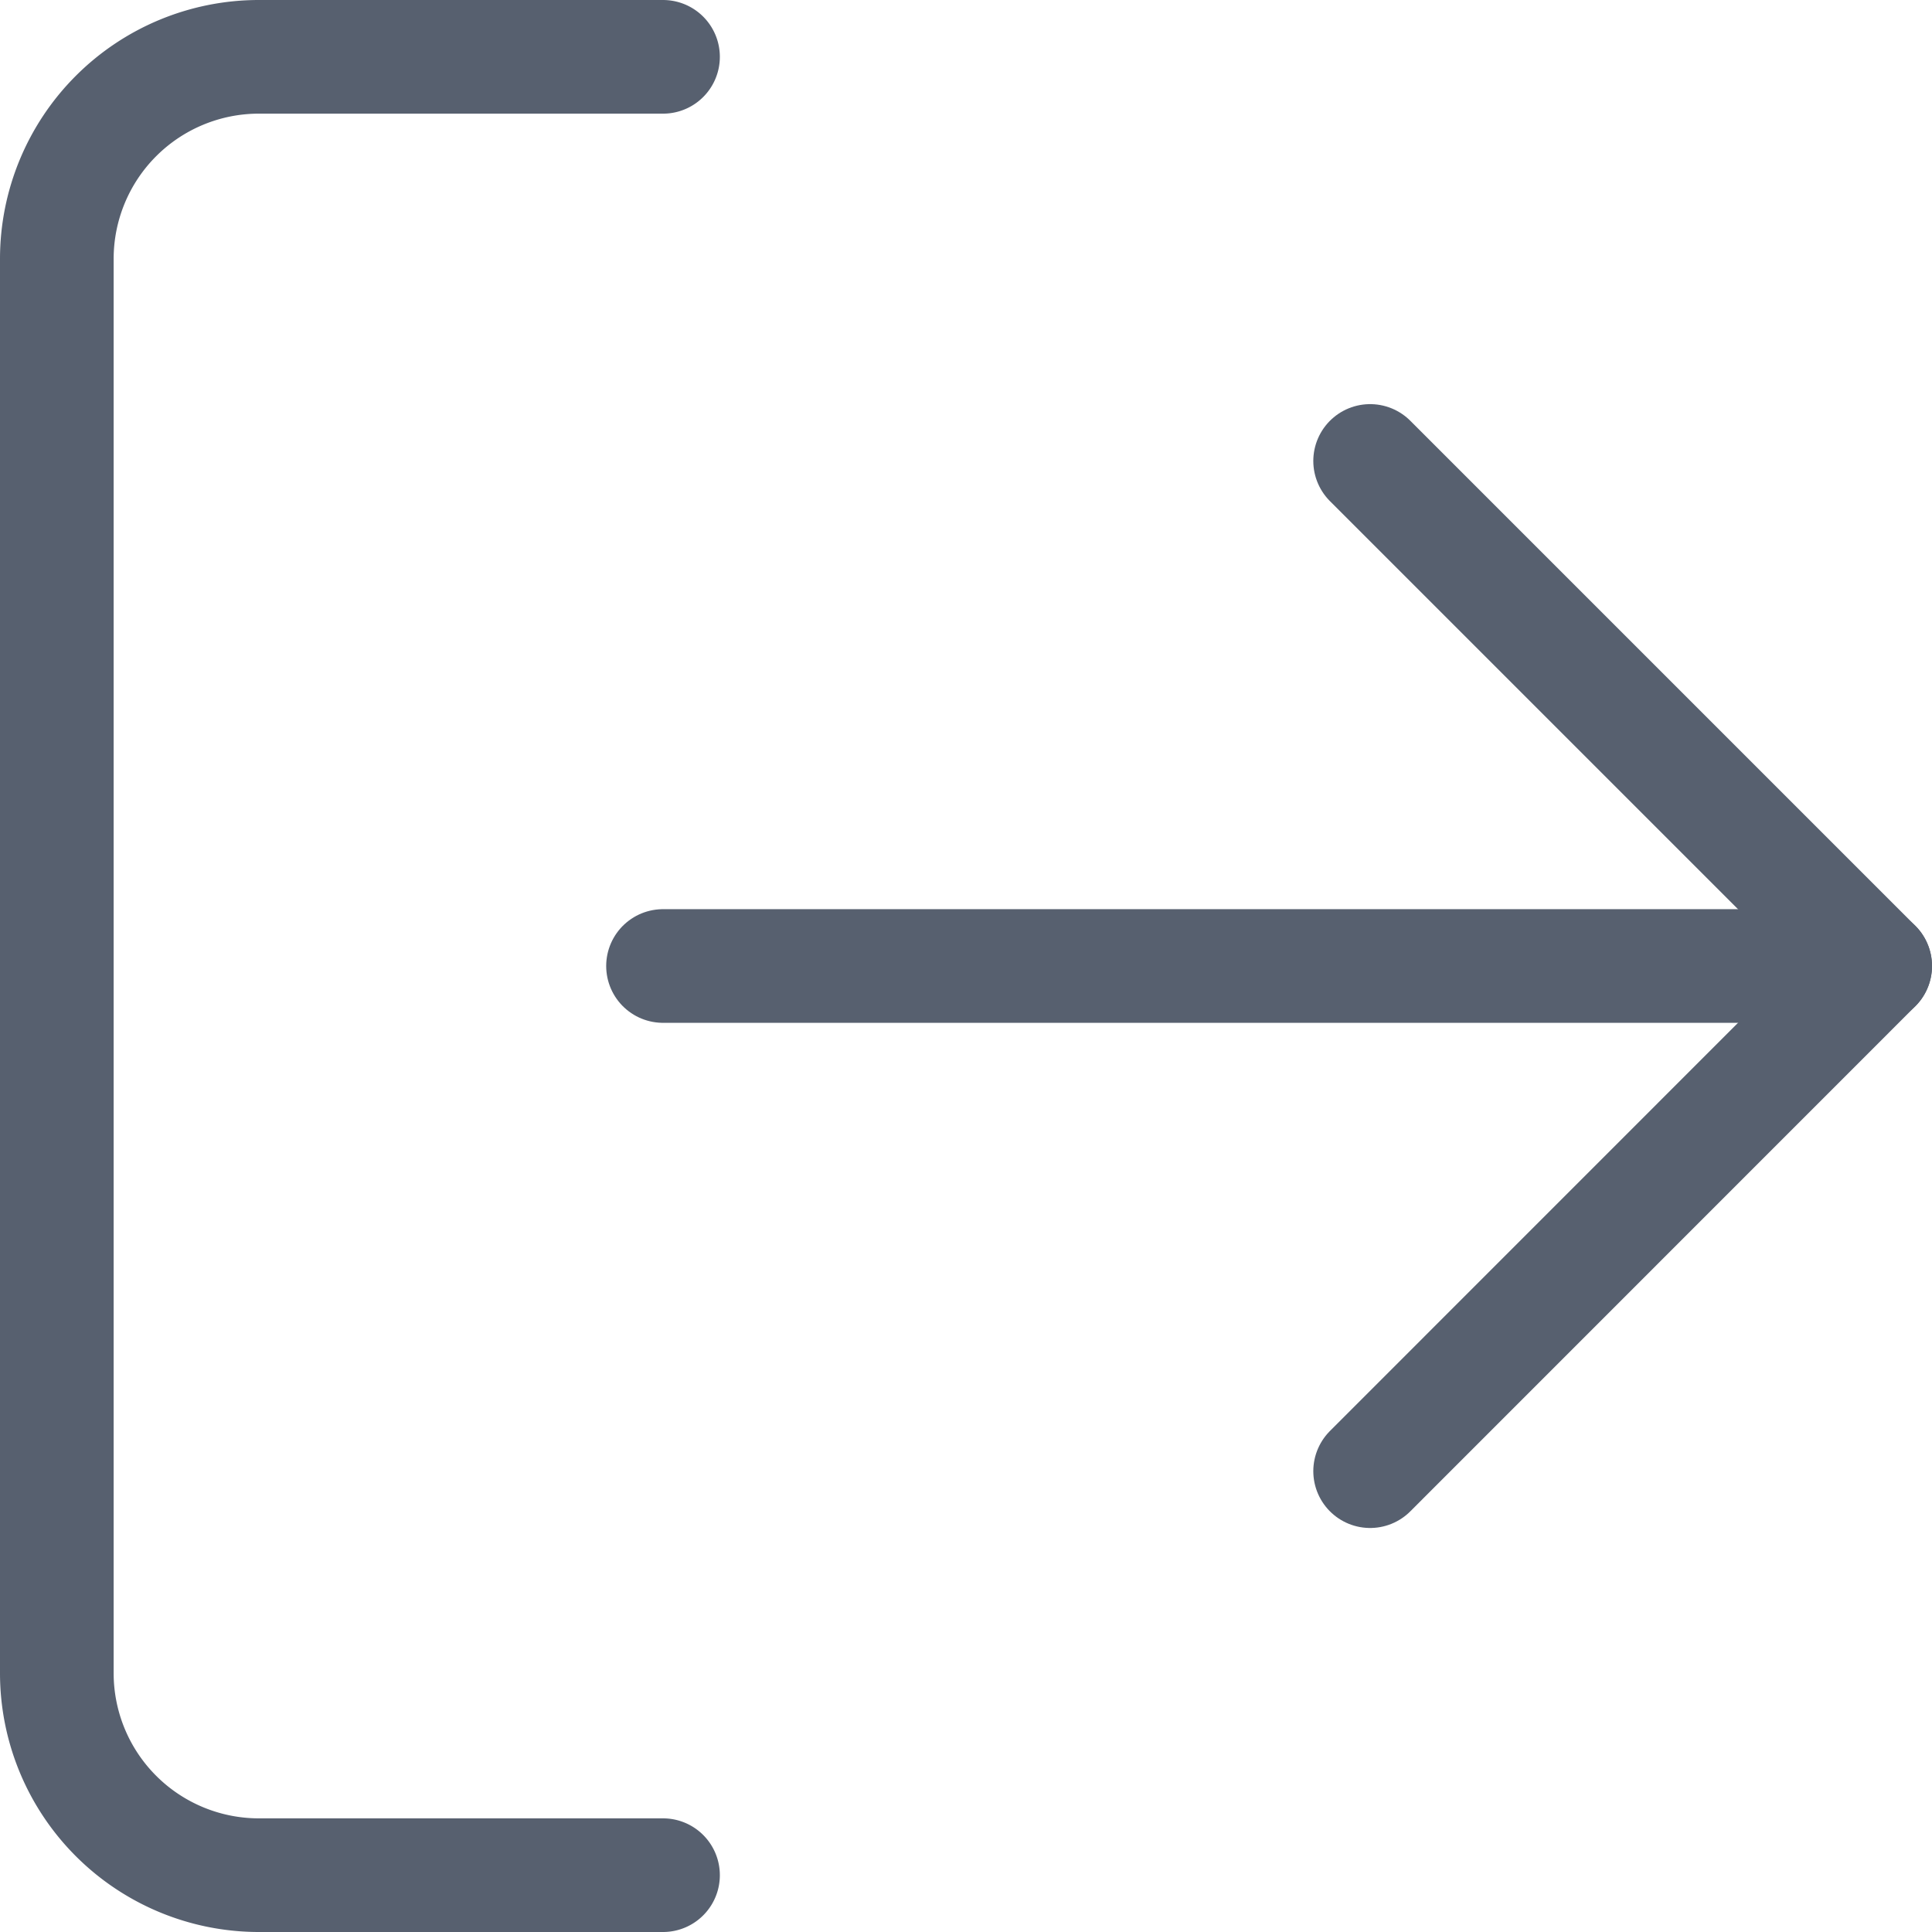 
<svg xmlns="http://www.w3.org/2000/svg" width="17" height="17" viewBox="0 0 17 17"><defs><style>.a{fill:none;stroke:#57606f;stroke-linecap:round;stroke-linejoin:round;}</style></defs><g transform="translate(-8050.957 -2483.34)"><path class="a" d="M8056.791,2499.84h-3.556a1.778,1.778,0,0,1-1.778-1.777v-12.445a1.778,1.778,0,0,1,1.778-1.778h3.556"/><path class="a" d="M8063.013,2496.285l4.444-4.445-4.444-4.444"/><path class="a" d="M8067.457,2491.84h-10.666"/></g></svg>